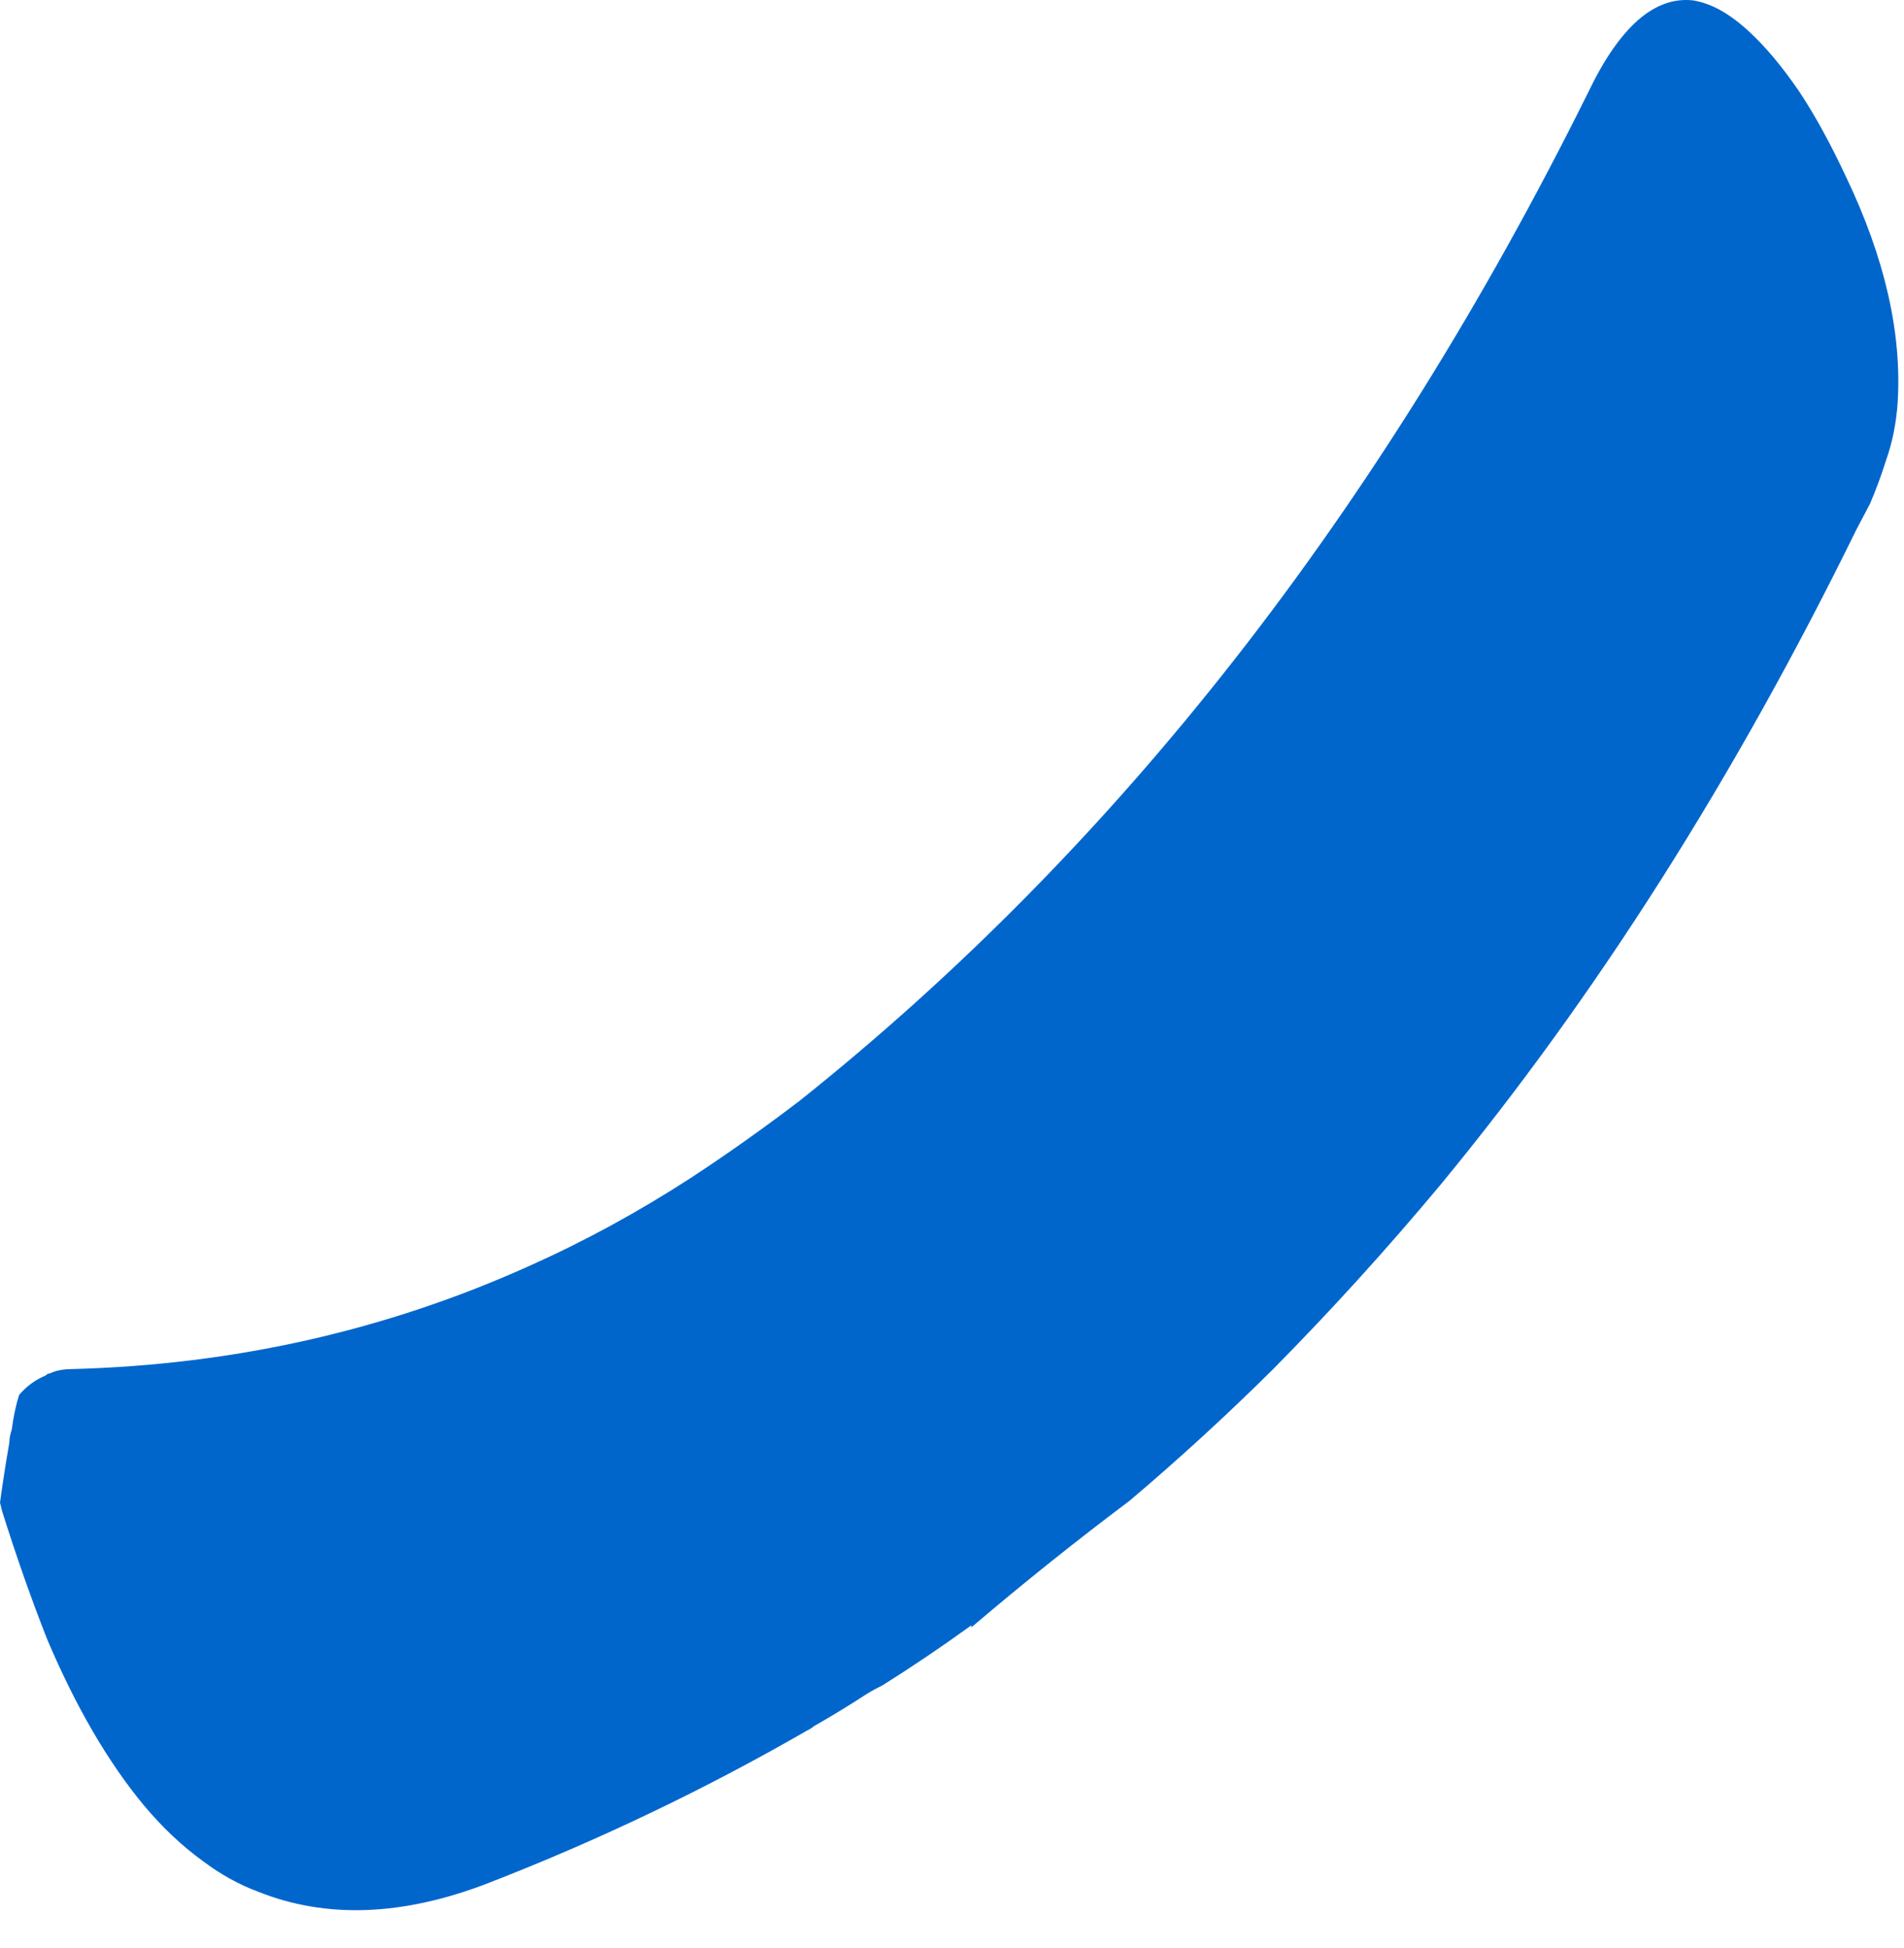 <?xml version="1.0"?>
<!DOCTYPE svg PUBLIC "-//W3C//DTD SVG 1.1//EN" "http://www.w3.org/Graphics/SVG/1.1/DTD/svg11.dtd">
<svg version='1.1' width='43px' height='44px' xmlns='http://www.w3.org/2000/svg' xmlns:xlink='http://www.w3.org/1999/xlink'>
	<g transform="translate(-27.287,-111.372)">
		<path d="M 27.287 145.31 Q 27.384 144.607 27.497 143.96 Q 27.5 143.812 27.552 143.663 Q 27.61 143.219 27.719 142.878 Q 27.968 142.585 28.315 142.44 Q 28.365 142.391 28.415 142.391 Q 28.618 142.294 28.918 142.294 Q 34.394 142.149 39.24 139.965 Q 41.09 139.14 42.891 137.975 Q 44.147 137.15 45.354 136.228 Q 56.121 127.638 63.15 113.468 Q 64.216 111.235 65.525 111.381 Q 66.131 111.478 66.778 112.076 Q 67.329 112.578 67.912 113.426 Q 68.446 114.228 68.979 115.369 Q 70.29 118.109 70.144 120.46 Q 70.096 121.163 69.884 121.762 Q 69.728 122.257 69.521 122.747 Q 69.368 123.04 69.213 123.331 Q 65.099 131.726 59.819 138.132 Q 57.997 140.316 56.029 142.306 Q 54.463 143.859 52.8 145.266 Q 50.991 146.625 49.279 148.081 Q 49.228 148.129 49.225 148.129 L 49.225 148.081 Q 48.219 148.809 47.213 149.44 Q 47.012 149.537 46.859 149.634 Q 46.262 150.022 45.665 150.362 Q 45.613 150.41 45.513 150.459 Q 42.059 152.449 38.313 153.904 Q 35.425 155.021 33.119 154.099 Q 32.463 153.856 31.865 153.403 Q 31.169 152.901 30.538 152.15 Q 29.325 150.688 28.354 148.401 Q 27.821 147.05 27.335 145.504 L 27.287 145.31" fill="#0066CC"/>
	</g>
</svg>
